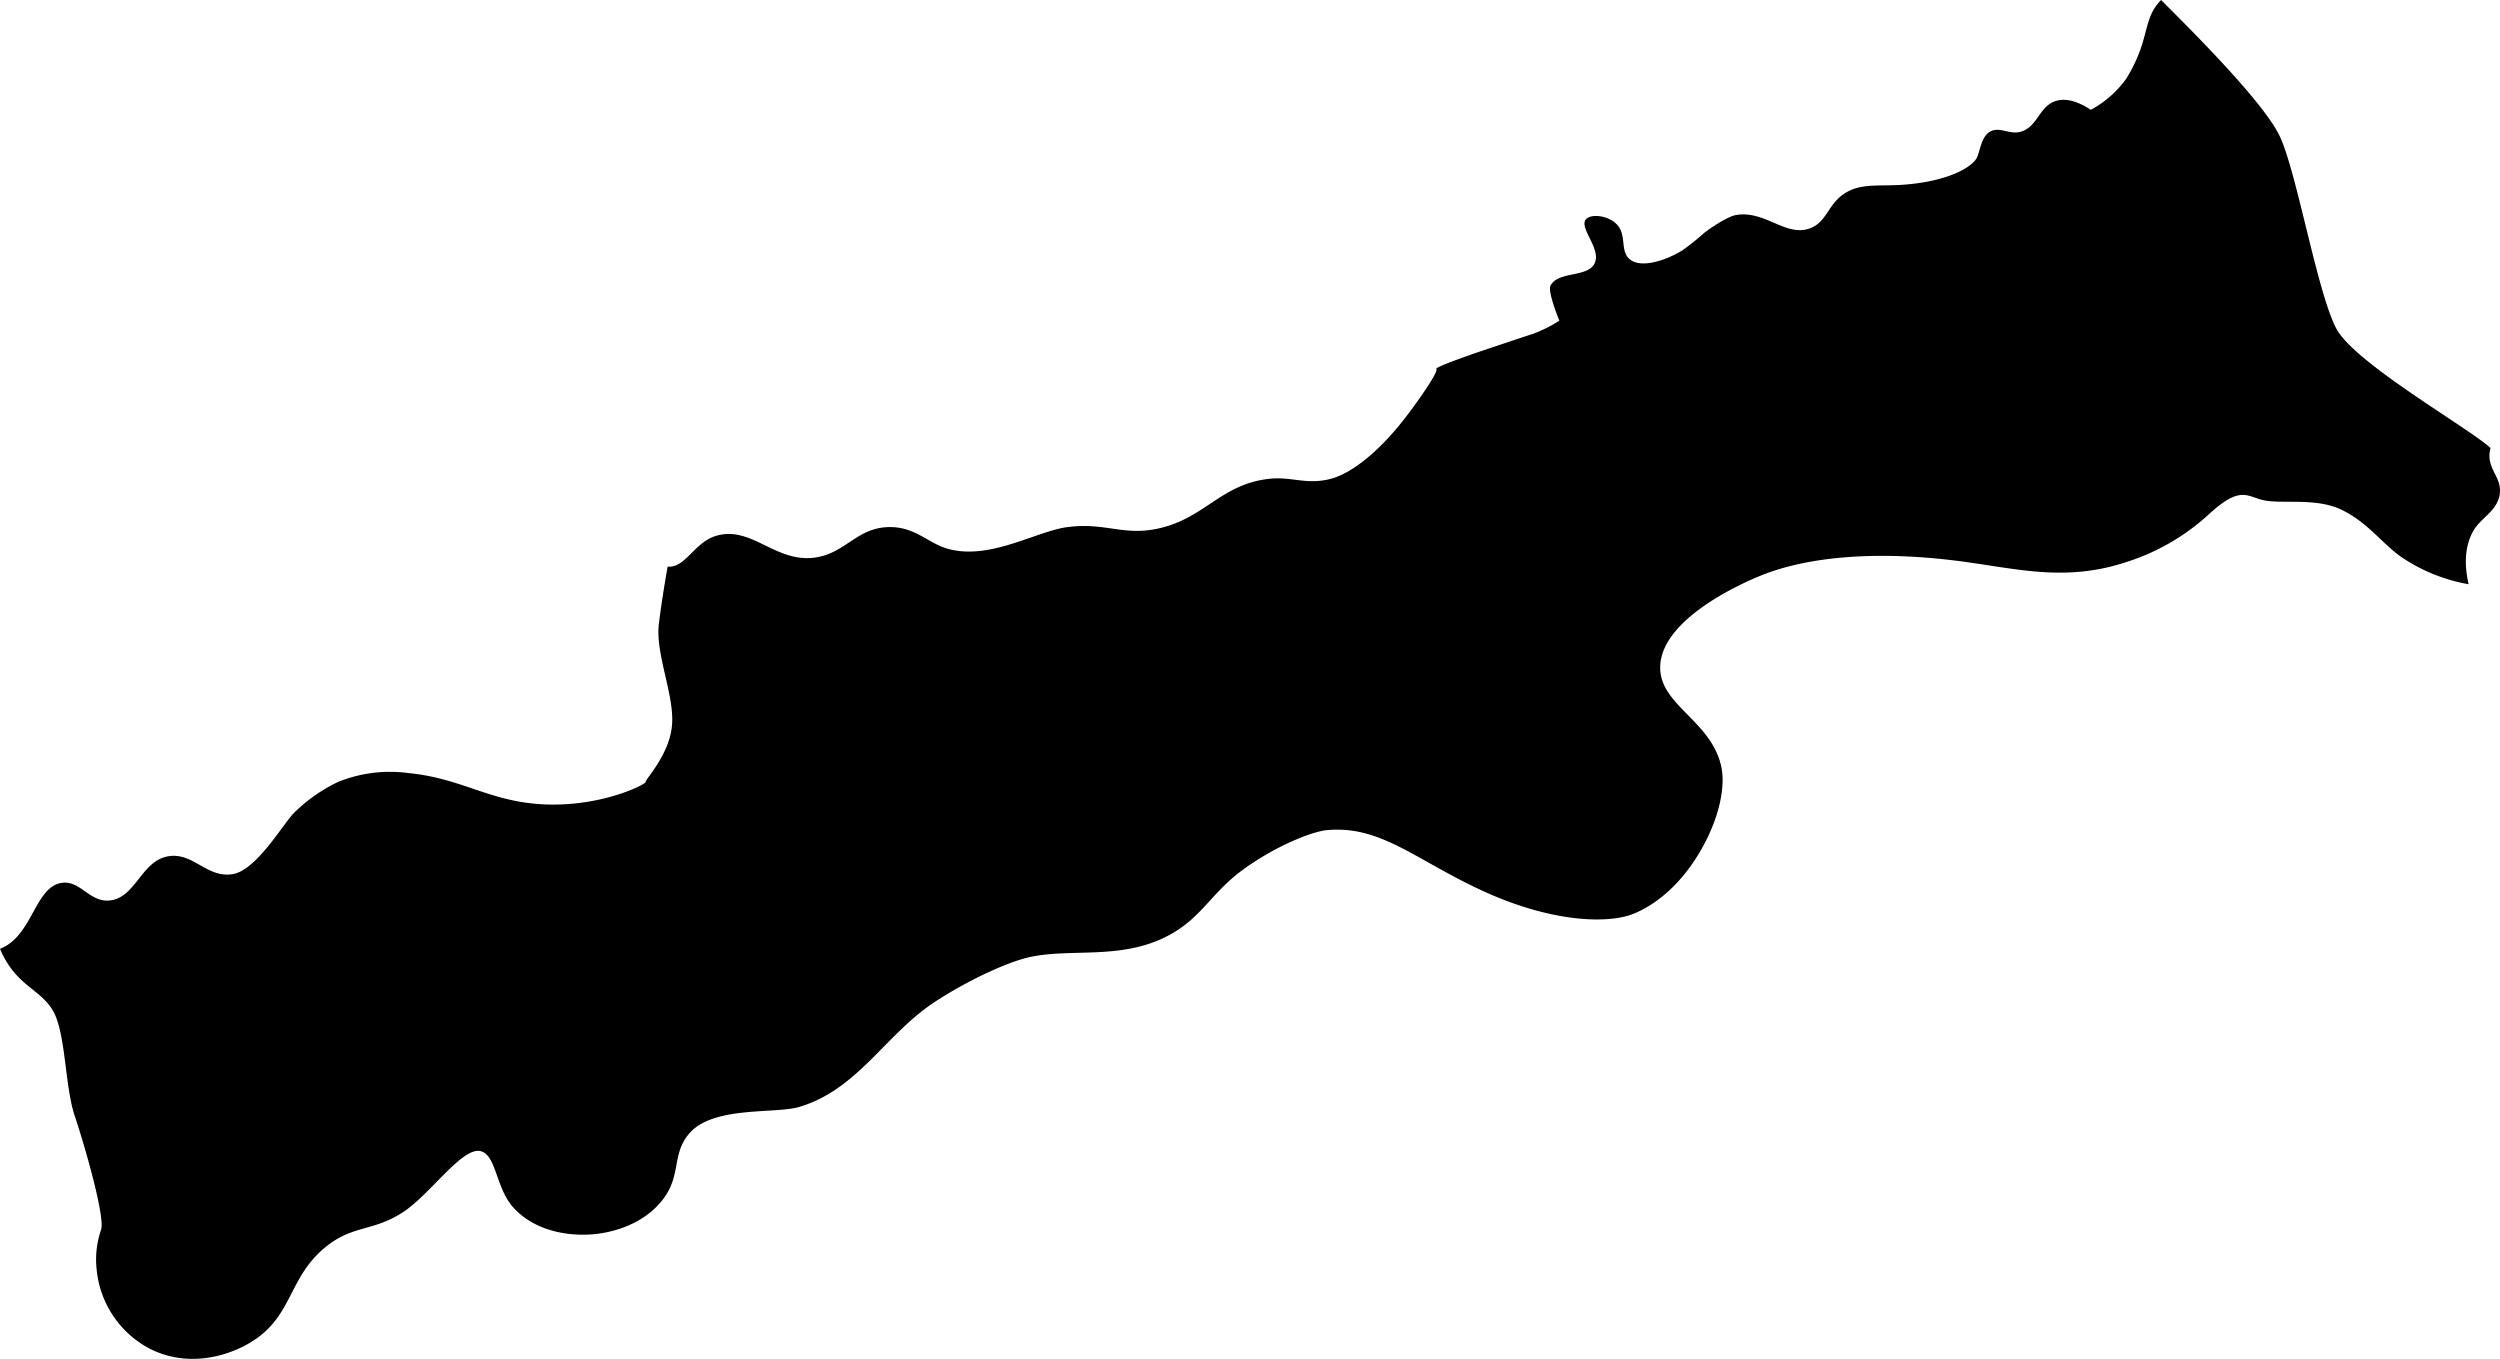 <svg viewBox="0 0 569.15 309.36" xmlns="http://www.w3.org/2000/svg"><path d="m562 133c-1.08-4.78-.77-8.78 1-12 1.63-3 5.19-4.44 6-8 1-4.42-3.32-6.22-2-11-4.78-4.45-30.63-19.14-35-27s-9.08-35.76-13-44-21.85-25.8-27-31c-2.61 2.6-3 5.46-4 9a33.77 33.77 0 0 1 -4 9 23.81 23.81 0 0 1 -8 7c-3-1.95-5.68-2.74-8-2-3.82 1.22-4.07 5.9-8 7-2.56.71-4.81-1.29-7 0-2 1.16-2.29 4.76-3 6-1.36 2.35-6.85 5.21-16 6-6.13.53-10.14-.44-14 2s-4.1 6.62-8 8c-5.55 2-10.32-4.33-17-3-1.2.24-4.25 1.9-7 4a54.74 54.74 0 0 1 -5 4c-3.59 2.21-9.36 4.24-12 2-2.26-1.92-.56-5.57-3-8-2.07-2.07-6-2.35-7-1-1.5 2 3.67 6.76 2 10s-8.21 1.68-10 5c-.75 1.38 2 8 2 8a29.78 29.78 0 0 1 -6 3c-2.87.93-12 4-12 4s-10.55 3.58-10 4-3.29 6.17-7 11c-6.35 8.26-12.6 12.84-17 14-5.56 1.46-8.89-.55-14 0-10.6 1.15-14.39 8.37-24 11-8.86 2.43-12.89-1.19-22 0-7 .91-17.49 7.52-27 5-4.5-1.19-7.37-4.85-13-5-8-.22-10.47 6.28-18 7-8.75.84-14.06-7.38-22-5-4.94 1.48-7 7.38-11 7 0 0-1.15 6.19-2 13s3.54 16.18 3 23-6.13 12.43-6 13-11.06 6.23-25 5c-11.26-1-17.29-5.85-29-7a31.56 31.56 0 0 0 -16 2 36.65 36.65 0 0 0 -10 7c-2.44 2.35-8.49 13.05-14 14-6 1-9.12-5.24-15-4s-7.2 9.4-13 10c-4.65.48-6.7-4.67-11-4-6.11.95-6.61 12.19-14 15 3.51 8.37 9 9 12 14s2.73 17.24 5 24 7 23.17 6 26a20.82 20.82 0 0 0 -1 9 22.82 22.82 0 0 0 12 18c9.09 4.66 18.71 1.57 24-2 8.66-5.84 7.78-14.22 16-21 6.24-5.15 10.71-3.55 17.54-7.9 6.33-4 13.79-15.28 18-14 3.52 1.07 3.33 8.5 7.42 12.9 5.55 6 13.95 6.34 18 6s11.42-2 16-8c4.23-5.57 1.89-10.29 6-15 5.47-6.28 19.48-4.35 25-6 13.44-4 19.6-16.58 31-24 7.9-5.14 16.43-8.9 21-10 9.48-2.29 21.18.74 32-5 7.71-4.09 9.63-9.61 17-15 7.58-5.54 15.88-8.69 19-9 12.45-1.22 20.37 6.9 36 14 15.87 7.2 28.5 7.28 34 5 6.3-2.61 11.43-7.95 15-14 4.84-8.21 5.69-15.24 5-19-2-10.79-14-14.28-14-23 0-10.45 16.76-18.48 23-21 10.27-4.16 26.26-5.94 47-3 12.55 1.78 22.86 4.29 36 0a50.27 50.27 0 0 0 19-11c7.53-6.89 8.69-3.65 13-3s11.52-.6 17 2c6.17 2.93 9.42 7.9 14 11a39.59 39.59 0 0 0 15 6"/></svg>